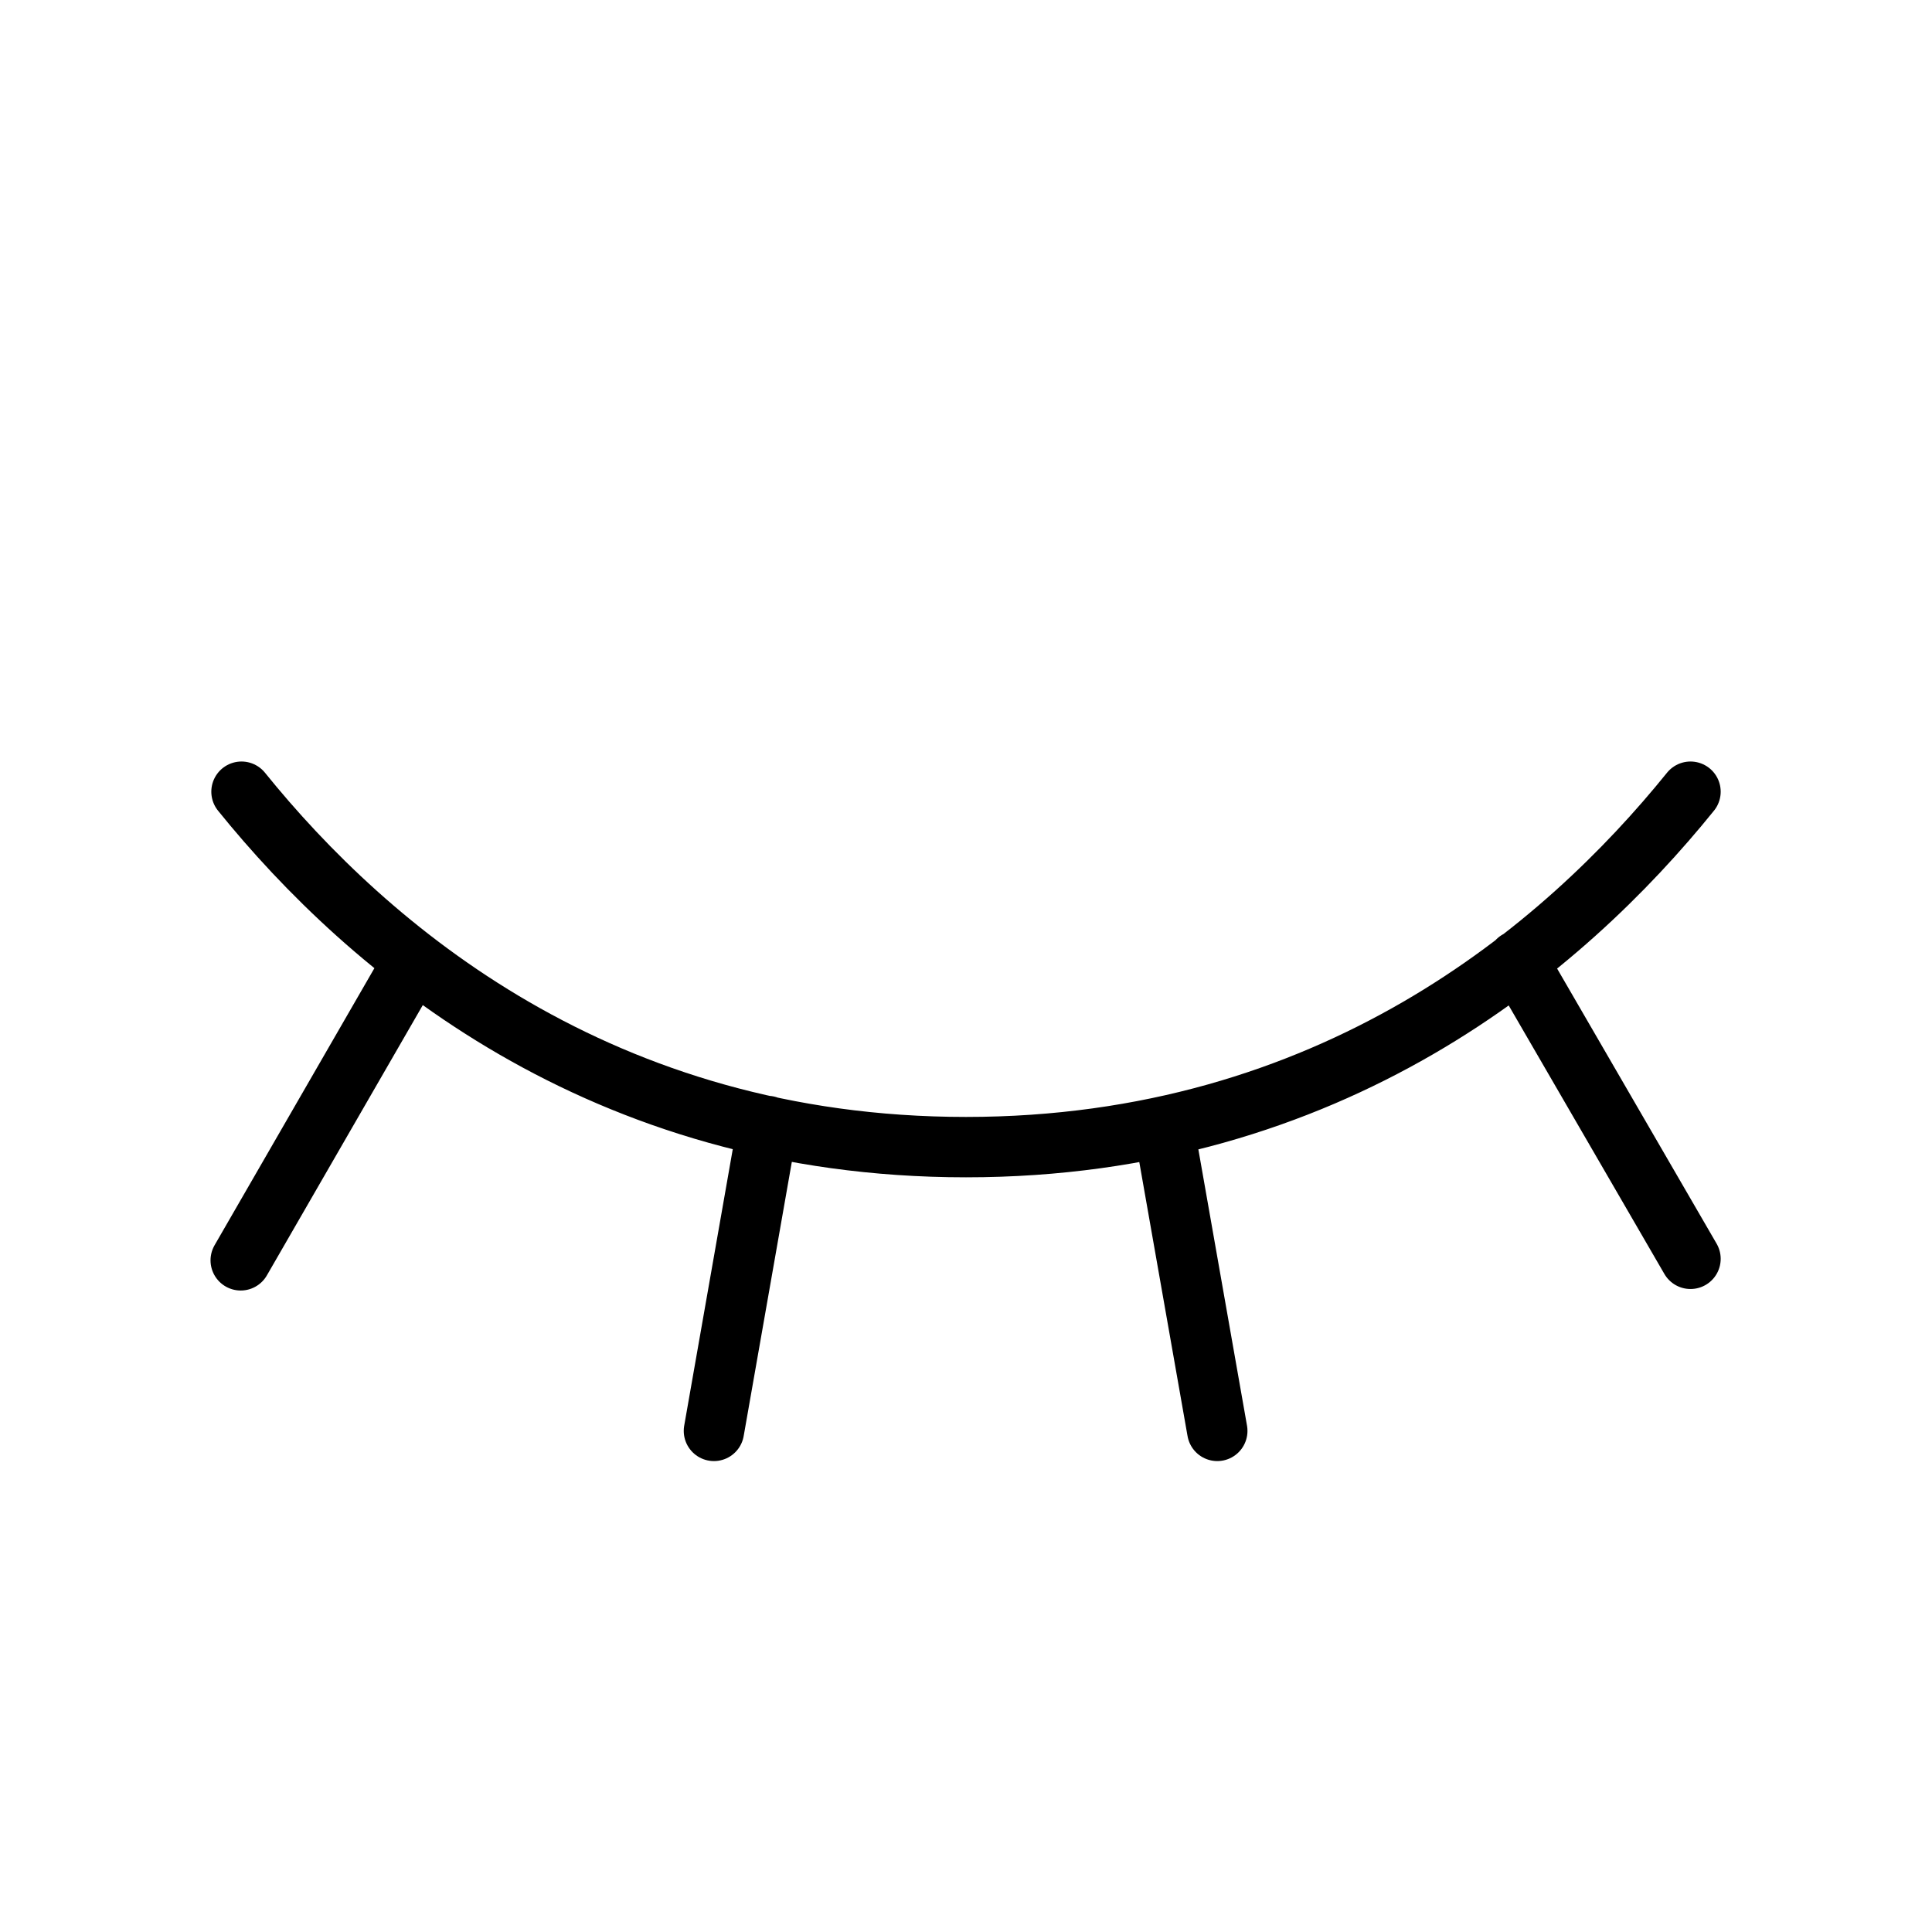 <svg width="32" height="32" viewBox="0 0 32 32" fill="none" stroke="currentColor" xmlns="http://www.w3.org/2000/svg">
<path d="M25.137 15.912L28 20.85M19.275 18.663L20.162 23.7M12.712 18.65L11.825 23.7M6.85 15.912L3.987 20.875M4 13.113C6.1 15.713 9.95 19 16 19C22.05 19 25.9 15.713 28 13.113" stroke-linecap="round" stroke-linejoin="round"/>
</svg>
